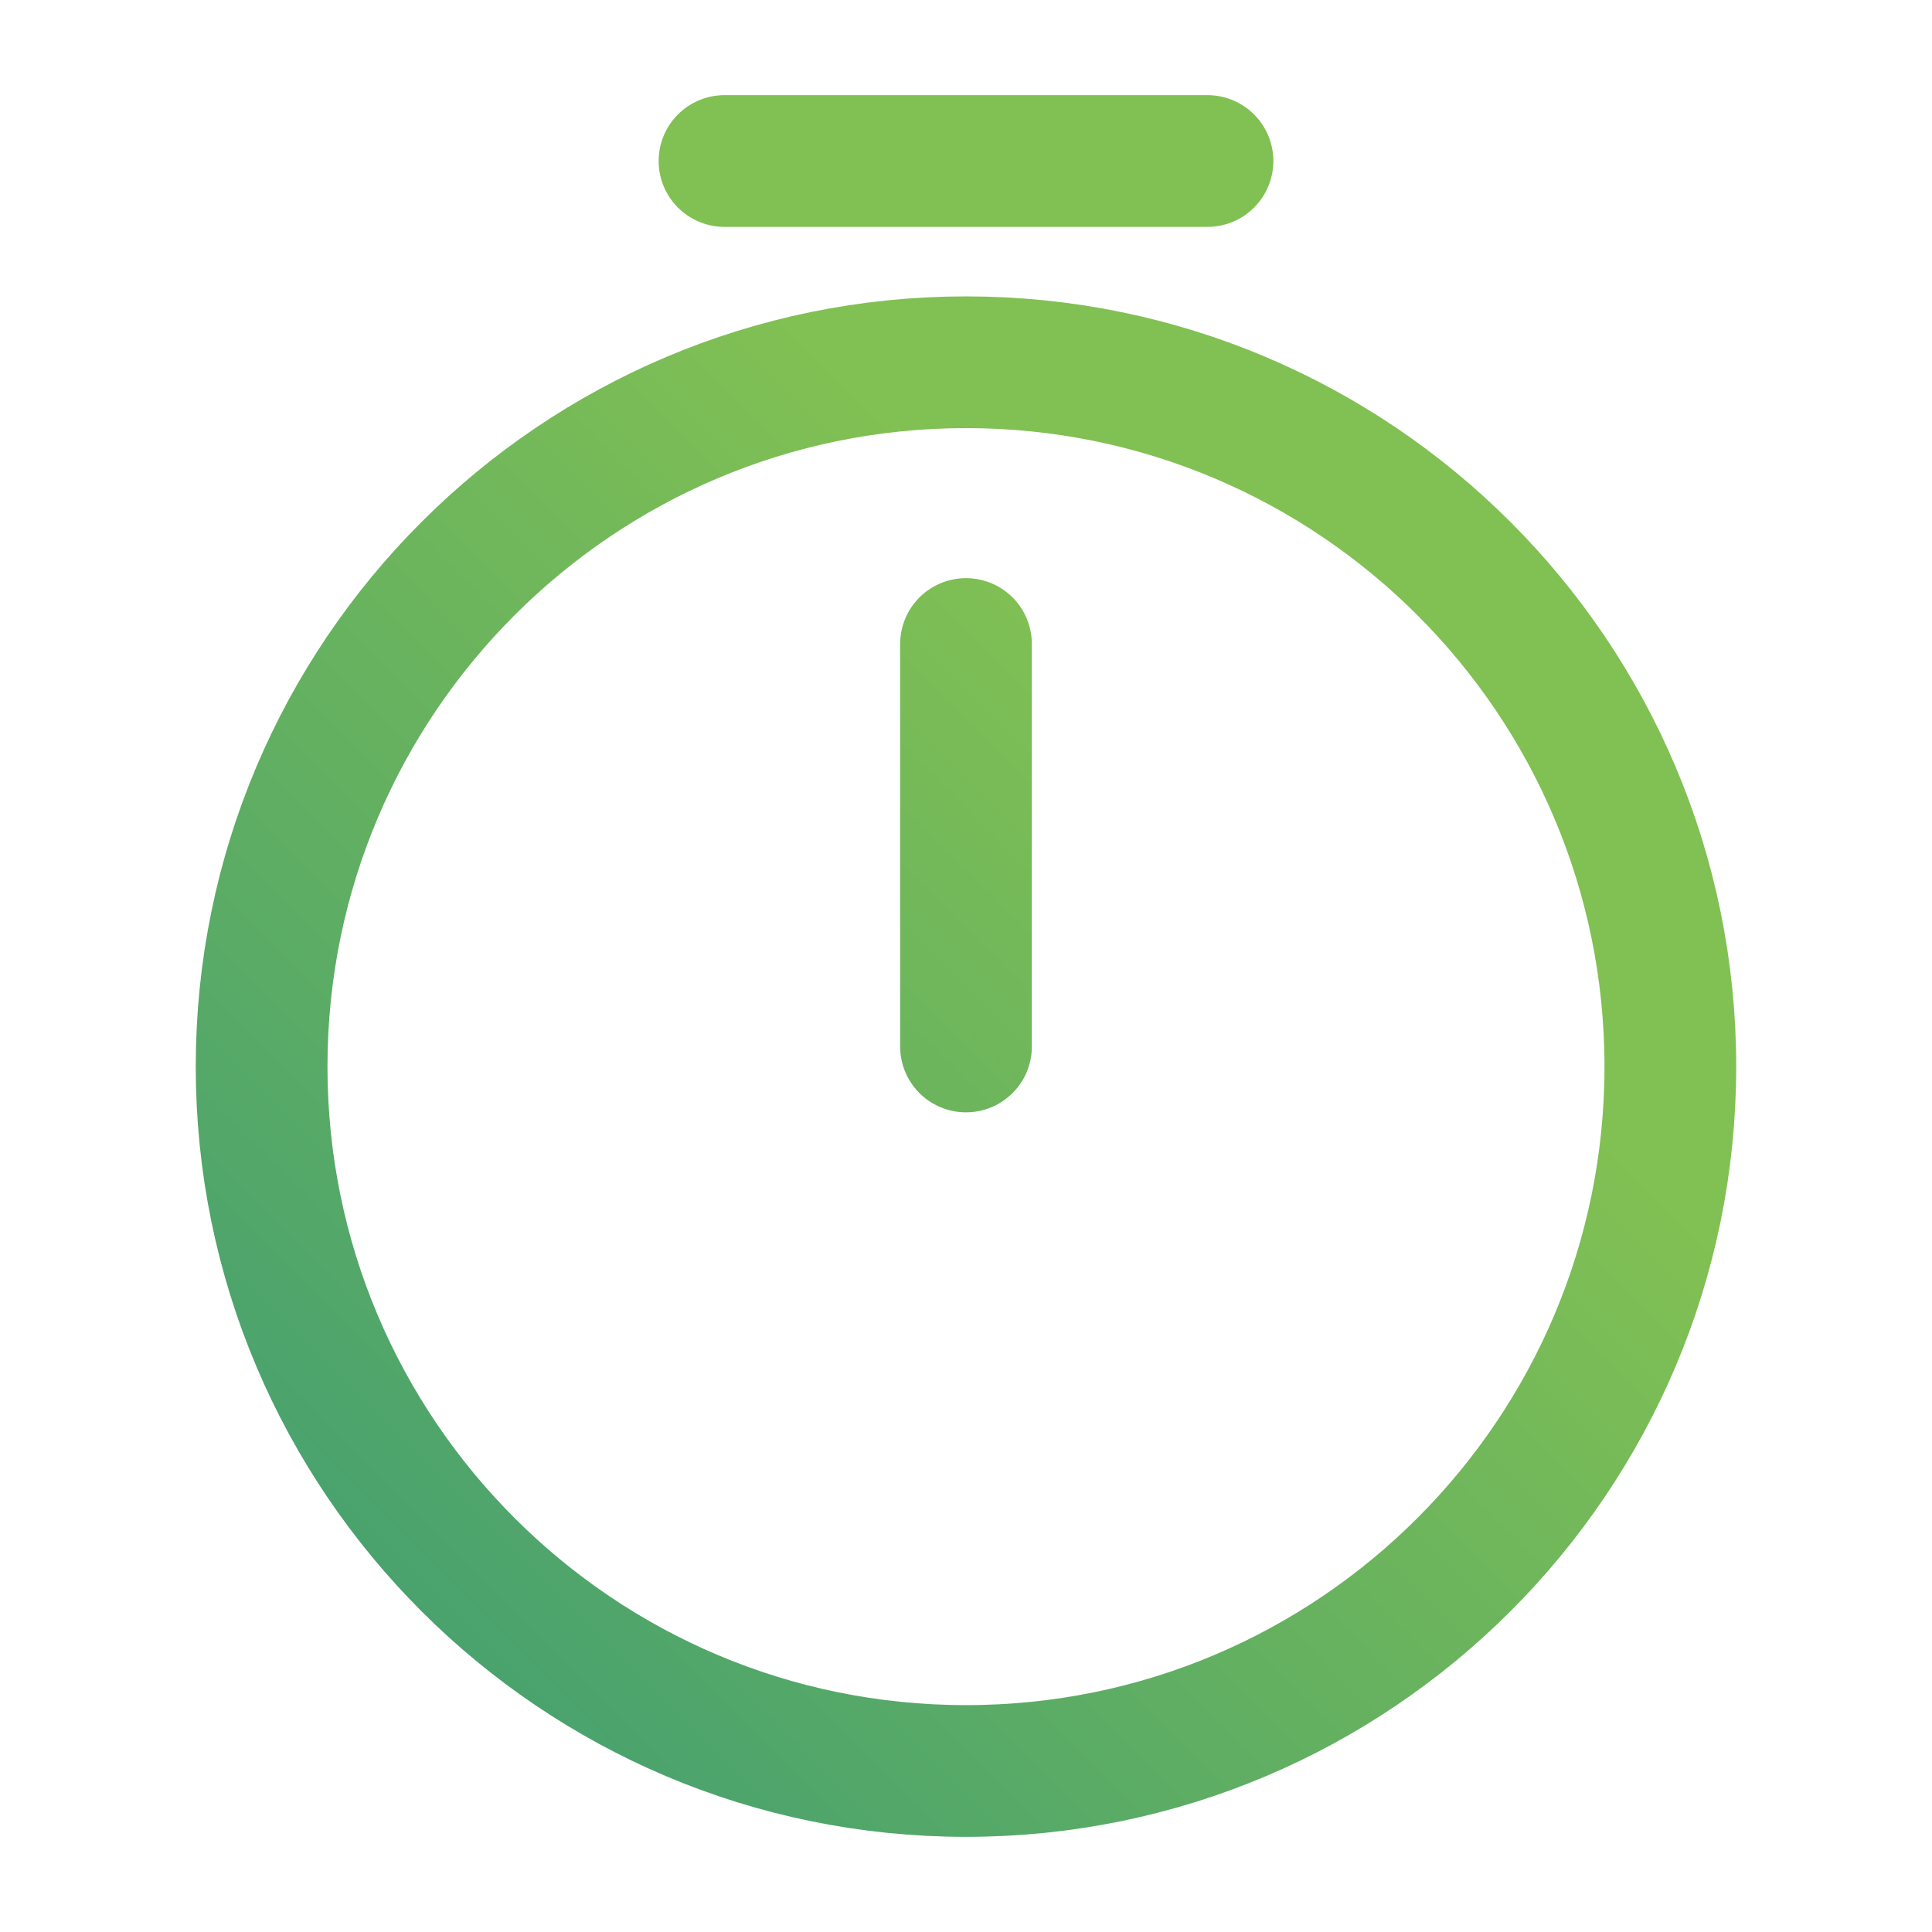 <svg width="44" height="44" viewBox="0 0 44 44" fill="none" xmlns="http://www.w3.org/2000/svg">
<path d="M22 14.667V23.833M16.5 3.667H27.5M38.041 24.292C38.041 33.147 30.855 40.333 22 40.333C13.145 40.333 5.958 33.147 5.958 24.292C5.958 15.437 13.145 8.25 22 8.25C30.855 8.25 38.041 15.437 38.041 24.292Z" stroke="url(#paint0_linear_40_172)" stroke-width="3" stroke-miterlimit="10" stroke-linecap="round" stroke-linejoin="round"/>
<defs>
<linearGradient id="paint0_linear_40_172" x1="25.989" y1="15.27" x2="-7.644" y2="48.864" gradientUnits="userSpaceOnUse">
<stop stop-color="#81C053"/>
<stop offset="1" stop-color="#1E8B82"/>
</linearGradient>
</defs>
</svg>
